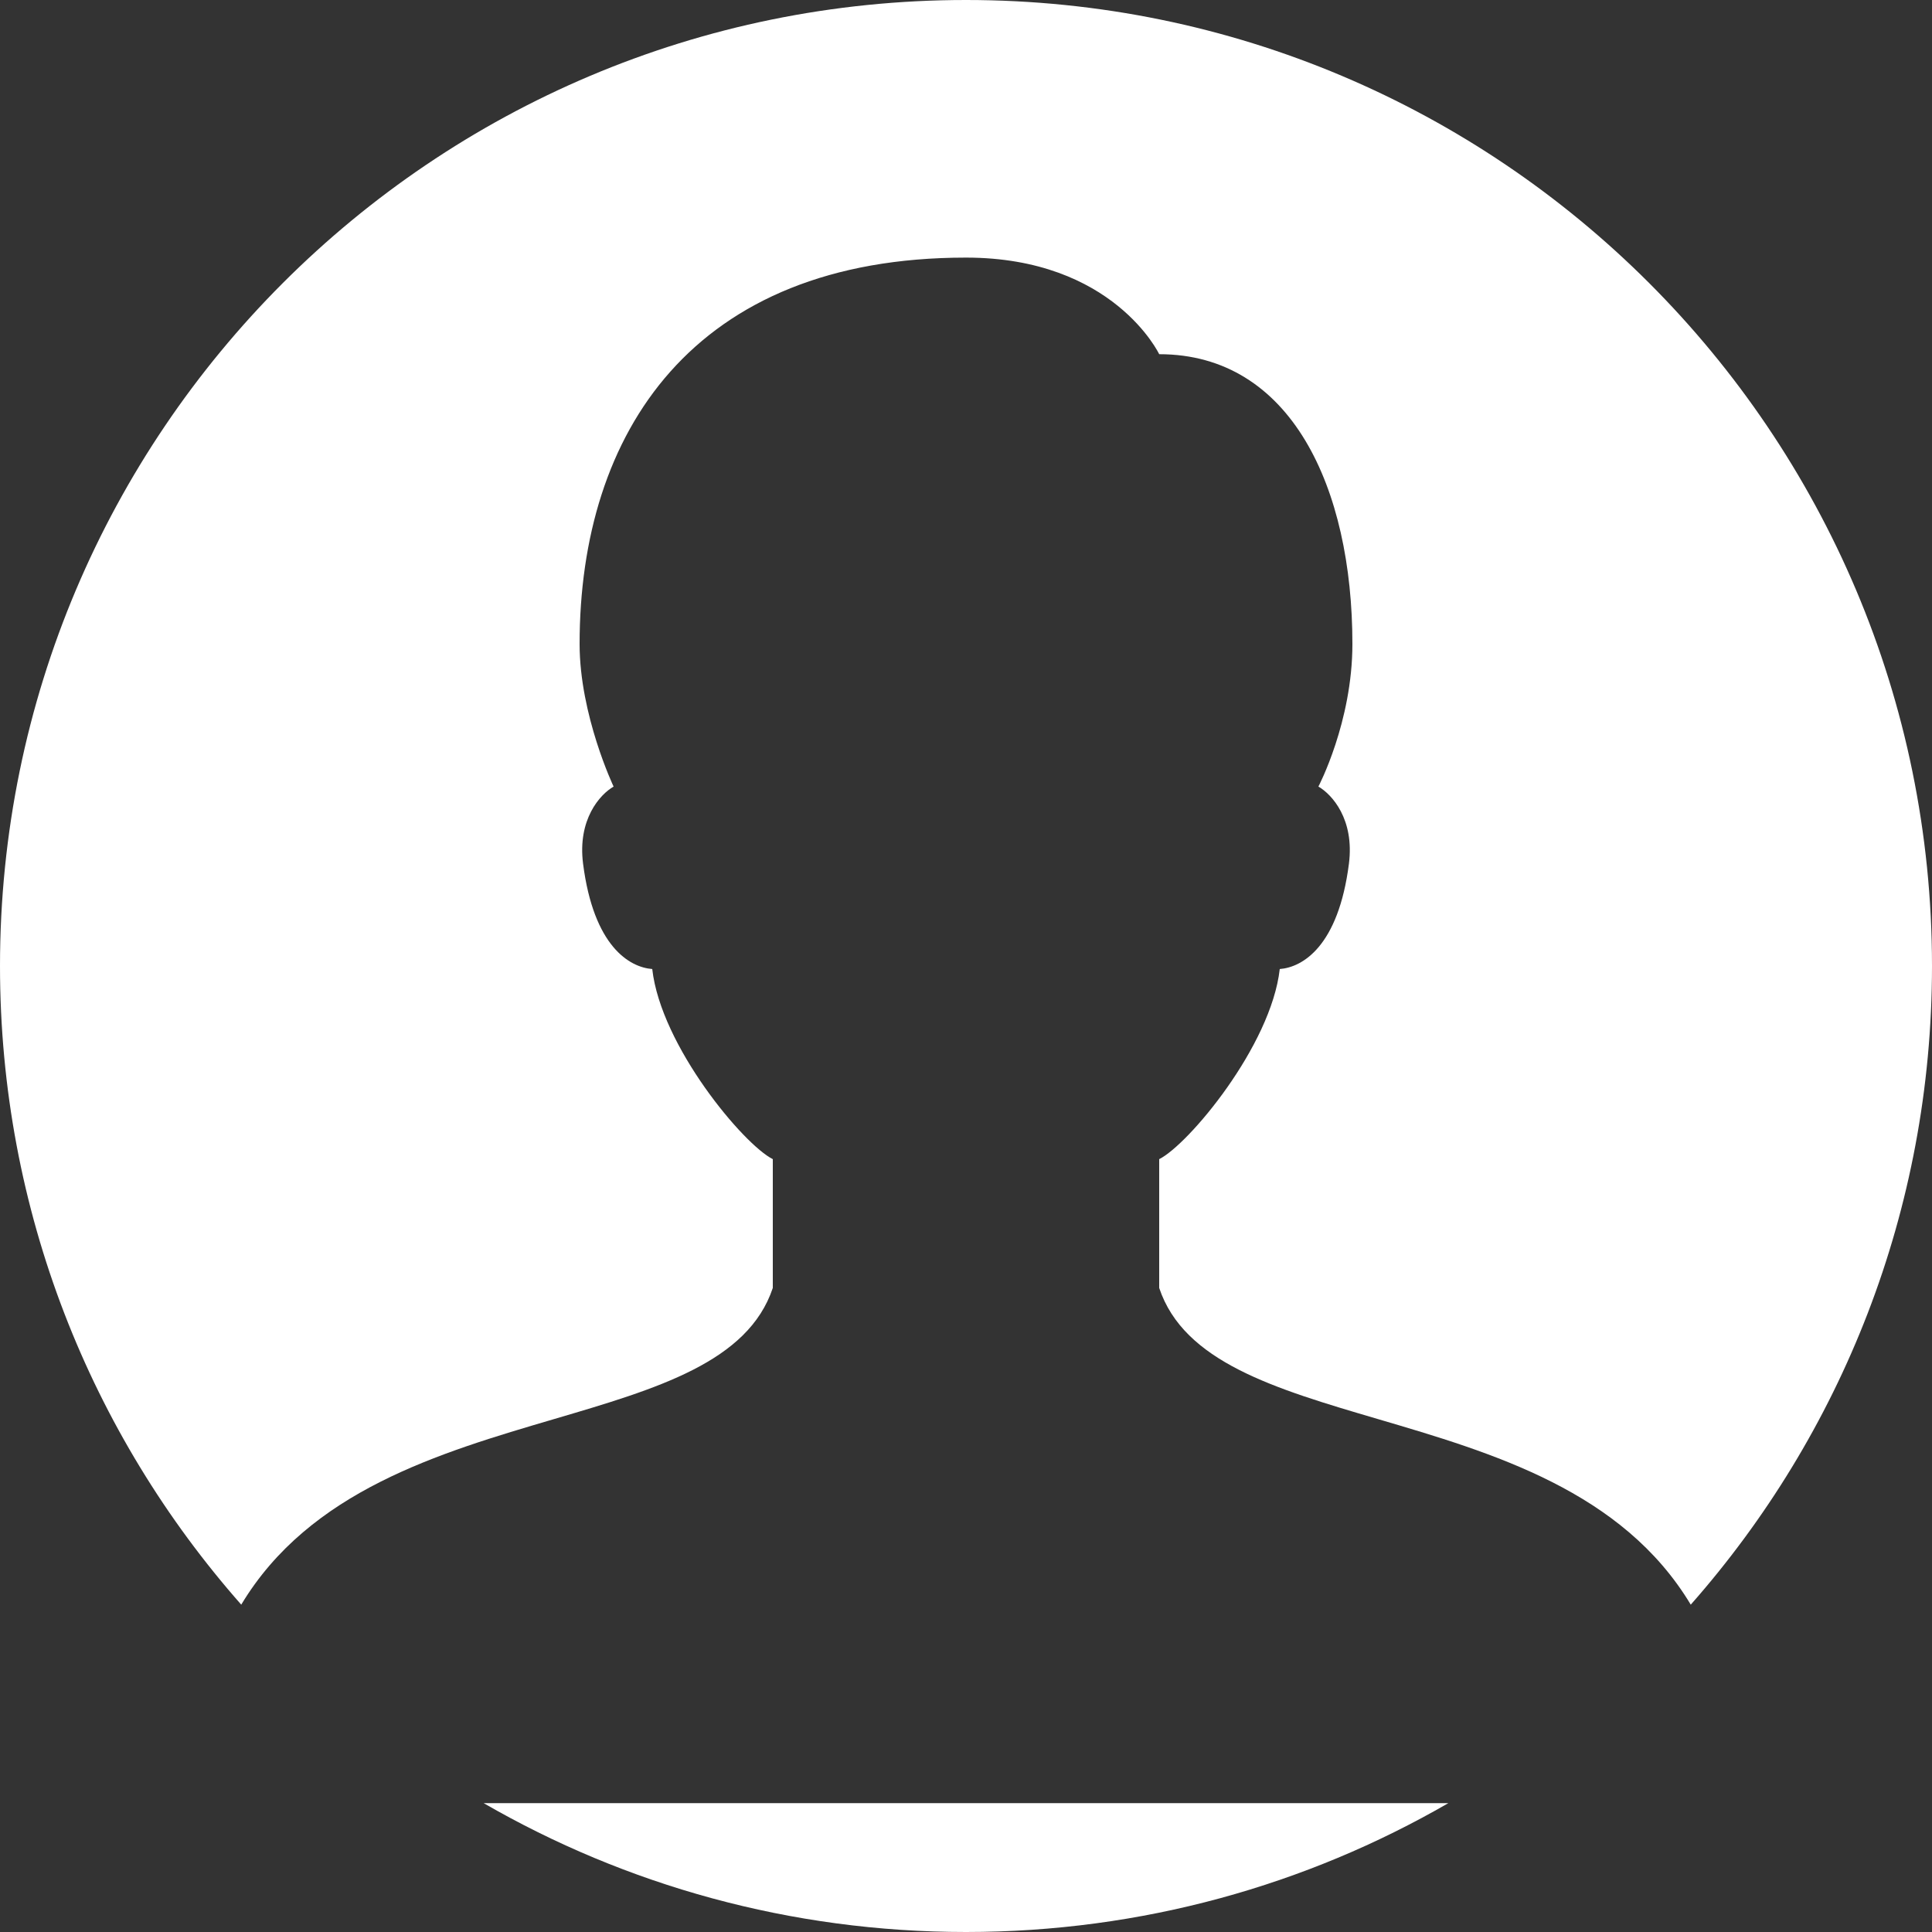 <svg width="30" height="30" viewBox="0 0 30 30" version="1.1" xmlns="http://www.w3.org/2000/svg" xmlns:xlink="http://www.w3.org/1999/xlink">
<rect x="0" y="0" width="30" height="30" fill="#333333" stroke="none"/>
<title>user-white</title>
<desc>Created using Figma</desc>
<g id="Canvas" transform="translate(-6999 1225)">
<clipPath id="clip-0" clip-rule="evenodd">
<path d="M 6999 -1225L 7029 -1225L 7029 -1195L 6999 -1195L 6999 -1225Z" fill="#FFFFFF"/>
</clipPath>
<g id="user-white" clip-path="url(#clip-0)">
<g id="icon">
<g id="Ellipse">
<mask id="mask0_outline_ins">
<use xlink:href="#path0_fill" fill="white" transform="translate(6999 -1225)"/>
</mask>
<g mask="url(#mask0_outline_ins)">
<use xlink:href="#path1_stroke_2x" transform="translate(6999 -1225)" fill="#FFFFFF"/>
</g>
</g>
<g id="Subtract">
<use xlink:href="#path2_fill" transform="translate(6999 -1225)" fill="#FFFFFF"/>
<mask id="mask1_outline_ins">
<use xlink:href="#path2_fill" fill="white" transform="translate(6999 -1225)"/>
</mask>
<g mask="url(#mask1_outline_ins)">
<use xlink:href="#path3_stroke_2x" transform="translate(6999 -1225)" fill="#FFFFFF"/>
</g>
</g>
</g>
</g>
</g>
<defs>
<path id="path0_fill" d="M 30 15C 30 23.284 23.284 30 15 30C 6.716 30 0 23.284 0 15C 0 6.716 6.716 0 15 0C 23.284 0 30 6.716 30 15Z"/>
<path id="path1_stroke_2x" d="M 28 15C 28 22.18 22.18 28 15 28L 15 32C 24.389 32 32 24.389 32 15L 28 15ZM 15 28C 7.82 28 2 22.18 2 15L -2 15C -2 24.389 5.611 32 15 32L 15 28ZM 2 15C 2 7.82 7.82 2 15 2L 15 -2C 5.611 -2 -2 5.611 -2 15L 2 15ZM 15 2C 22.18 2 28 7.82 28 15L 32 15C 32 5.611 24.389 -2 15 -2L 15 2Z"/>
<path id="path2_fill" fill-rule="evenodd" d="M 26.254 24.917C 28.586 22.273 30 18.802 30 15C 30 6.716 23.284 0 15 0C 6.716 0 0 6.716 0 15C 0 18.802 1.414 22.273 3.746 24.917C 4.807 23.151 6.823 22.559 8.608 22.034C 10.205 21.564 11.617 21.149 12 19.999L 12 17.999C 11.55 17.776 10.263 16.244 10.128 15.047C 9.774 15.02 9.218 14.695 9.054 13.412C 8.966 12.724 9.316 12.336 9.528 12.214C 9.528 12.214 9 11.104 9 10C 9 6.721 10.758 4 15 4C 17.289 4 18 5.5 18 5.5C 20.047 5.5 21 7.572 21 10C 21 11.211 20.472 12.214 20.472 12.214C 20.684 12.336 21.034 12.723 20.946 13.412C 20.782 14.695 20.226 15.02 19.872 15.047C 19.737 16.244 18.45 17.776 18 17.999L 18 19.999C 18.383 21.149 19.795 21.564 21.392 22.034C 23.177 22.559 25.193 23.151 26.254 24.917ZM 22.49 27.999L 7.51 27.999C 9.714 29.272 12.272 30 15 30C 17.728 30 20.286 29.272 22.49 27.999Z"/>
<path id="path3_stroke_2x" d="M 26.254 24.917L 25.397 25.432L 26.101 26.603L 27.004 25.578L 26.254 24.917ZM 3.746 24.917L 2.996 25.578L 3.899 26.603L 4.603 25.432L 3.746 24.917ZM 8.608 22.034L 8.326 21.074L 8.326 21.074L 8.608 22.034ZM 12 19.999L 12.949 20.315L 13 20.161L 13 19.999L 12 19.999ZM 12 17.999L 13 17.999L 13 17.378L 12.444 17.103L 12 17.999ZM 10.128 15.047L 11.122 14.935L 11.029 14.113L 10.204 14.05L 10.128 15.047ZM 9.054 13.412L 10.046 13.286L 10.046 13.285L 9.054 13.412ZM 9.528 12.214L 10.027 13.081L 10.828 12.619L 10.431 11.784L 9.528 12.214ZM 18 5.5L 17.096 5.928L 17.367 6.5L 18 6.5L 18 5.5ZM 20.472 12.214L 19.587 11.748L 19.139 12.6L 19.973 13.081L 20.472 12.214ZM 20.946 13.412L 19.954 13.285L 19.954 13.286L 20.946 13.412ZM 19.872 15.047L 19.796 14.05L 18.971 14.113L 18.878 14.935L 19.872 15.047ZM 18 17.999L 17.556 17.103L 17 17.378L 17 17.999L 18 17.999ZM 18 19.999L 17 19.999L 17 20.161L 17.051 20.315L 18 19.999ZM 21.392 22.034L 21.674 21.074L 21.674 21.074L 21.392 22.034ZM 7.51 27.999L 7.51 26.999L 3.778 26.999L 7.01 28.865L 7.51 27.999ZM 22.49 27.999L 22.99 28.865L 26.222 26.999L 22.49 26.999L 22.49 27.999ZM 29 15C 29.019 18.61 27.736 21.747 25.504 24.256L 27.004 25.578C 29.436 22.8 30.981 18.994 31 15L 29 15ZM 15 1C 22.732 1 29 7.268 29 15L 31 15C 31 6.163 23.837 -1 15 -1L 15 1ZM 1 15C 1 7.268 7.268 1 15 1L 15 -1C 6.164 -1 -1 6.163 -1 15L 1 15ZM 4.496 24.256C 2.264 21.747 0.981 18.61 1 15L -1 15C -0.981 18.994 0.564 22.8 2.996 25.578L 4.496 24.256ZM 8.326 21.074C 6.622 21.575 4.184 22.246 2.889 24.402L 4.603 25.432C 5.43 24.056 7.023 23.542 8.89 22.993L 8.326 21.074ZM 11.051 19.683C 10.976 19.907 10.788 20.134 10.305 20.381C 9.789 20.649 9.124 20.84 8.326 21.074L 8.89 22.993C 9.689 22.759 10.528 22.507 11.213 22.163C 11.931 21.797 12.64 21.241 12.949 20.315L 11.051 19.683ZM 11 17.999L 11 19.999L 13 19.999L 13 17.999L 11 17.999ZM 9.134 15.159C 9.23 16.009 9.702 16.859 10.128 17.464C 10.349 17.776 10.605 18.084 10.815 18.305C 11.012 18.509 11.277 18.757 11.556 18.895L 12.444 17.103C 12.497 17.129 12.434 17.102 12.258 16.919C 12.096 16.752 11.938 16.561 11.763 16.312C 11.4 15.797 11.161 15.282 11.122 14.935L 9.134 15.159ZM 8.062 13.539C 8.159 14.301 8.388 14.904 8.751 15.34C 9.125 15.79 9.601 16.01 10.052 16.044L 10.204 14.05C 10.301 14.057 10.322 14.101 10.289 14.061C 10.244 14.007 10.113 13.806 10.046 13.286L 8.062 13.539ZM 9.029 11.348C 8.493 11.656 7.919 12.421 8.062 13.539L 10.046 13.285C 10.027 13.14 10.058 13.077 10.066 13.062C 10.072 13.05 10.077 13.045 10.076 13.046C 10.075 13.046 10.072 13.049 10.066 13.055C 10.06 13.059 10.047 13.069 10.027 13.081L 9.029 11.348ZM 8 10C 8.007 10.669 8.168 11.373 8.311 11.824C 8.386 12.058 8.466 12.269 8.519 12.401C 8.548 12.471 8.575 12.533 8.591 12.57C 8.6 12.59 8.609 12.609 8.614 12.619C 8.616 12.626 8.619 12.632 8.621 12.635C 8.622 12.637 8.623 12.639 8.623 12.64C 8.623 12.641 8.624 12.642 8.624 12.642C 8.624 12.642 8.624 12.643 8.624 12.643C 8.624 12.643 8.625 12.643 8.625 12.643C 8.625 12.643 8.625 12.643 9.528 12.214C 10.431 11.784 10.431 11.785 10.431 11.785C 10.431 11.785 10.431 11.785 10.431 11.785C 10.431 11.785 10.432 11.786 10.431 11.786C 10.431 11.786 10.432 11.787 10.432 11.787C 10.432 11.787 10.432 11.787 10.432 11.787C 10.431 11.786 10.431 11.785 10.43 11.783C 10.427 11.777 10.425 11.77 10.419 11.758C 10.407 11.73 10.392 11.697 10.371 11.646C 10.326 11.535 10.274 11.399 10.217 11.218C 10.095 10.838 9.993 10.435 10 10L 8 10ZM 15 3C 12.653 3 10.858 3.761 9.662 5.106C 8.484 6.43 8 8.194 8 10L 10 10C 10 8.527 10.395 7.291 11.156 6.435C 11.9 5.599 13.104 5 15 5L 15 3ZM 18 5.5C 18.904 5.072 18.903 5.071 18.903 5.071C 18.903 5.07 18.903 5.07 18.903 5.069C 18.902 5.069 18.902 5.068 18.901 5.067C 18.901 5.066 18.9 5.064 18.899 5.062C 18.898 5.06 18.895 5.054 18.893 5.05C 18.89 5.044 18.883 5.03 18.877 5.018C 18.868 5.001 18.848 4.965 18.829 4.932C 18.797 4.877 18.733 4.776 18.662 4.677C 18.535 4.505 18.288 4.221 17.987 3.972C 17.353 3.46 16.384 3 15 3L 15 5C 15.905 5 16.436 5.29 16.73 5.528C 16.893 5.654 16.966 5.745 17.045 5.854C 17.076 5.896 17.085 5.912 17.101 5.939C 17.105 5.947 17.108 5.952 17.106 5.948C 17.106 5.949 17.103 5.942 17.103 5.942C 17.104 5.943 17.1 5.935 17.1 5.936C 17.101 5.937 17.098 5.932 17.098 5.932C 17.099 5.933 17.097 5.93 17.097 5.93C 17.097 5.93 17.097 5.93 17.097 5.929C 17.097 5.929 17.096 5.928 18 5.5ZM 22 10C 22 8.677 21.744 7.353 21.125 6.324C 20.48 5.252 19.429 4.5 18 4.5L 18 6.5C 18.617 6.5 19.067 6.784 19.411 7.355C 19.78 7.969 20 8.895 20 10L 22 10ZM 20.472 12.214C 21.357 12.68 21.357 12.68 21.357 12.679C 21.357 12.679 21.358 12.679 21.358 12.679C 21.358 12.679 21.358 12.678 21.358 12.678C 21.358 12.677 21.359 12.676 21.359 12.675C 21.36 12.674 21.361 12.672 21.362 12.67C 21.364 12.667 21.367 12.66 21.37 12.654C 21.375 12.644 21.385 12.625 21.395 12.604C 21.412 12.569 21.441 12.508 21.471 12.44C 21.526 12.313 21.609 12.106 21.686 11.873C 21.83 11.431 21.993 10.722 22 10L 20 10C 20.007 10.489 19.906 10.887 19.786 11.249C 19.731 11.419 19.683 11.537 19.639 11.637C 19.619 11.682 19.607 11.708 19.595 11.732C 19.59 11.742 19.588 11.746 19.586 11.751C 19.585 11.752 19.585 11.753 19.585 11.752C 19.585 11.753 19.586 11.751 19.586 11.751C 19.586 11.751 19.587 11.75 19.586 11.75C 19.586 11.75 19.587 11.749 19.587 11.749C 19.587 11.749 19.587 11.749 19.587 11.749C 19.587 11.748 19.587 11.748 20.472 12.214ZM 21.938 13.539C 22.081 12.42 21.506 11.656 20.971 11.348L 19.973 13.081C 19.953 13.069 19.941 13.06 19.934 13.055C 19.928 13.05 19.925 13.046 19.924 13.046C 19.923 13.045 19.928 13.05 19.934 13.062C 19.942 13.076 19.973 13.139 19.954 13.285L 21.938 13.539ZM 19.948 16.044C 20.399 16.01 20.875 15.79 21.249 15.34C 21.612 14.904 21.84 14.301 21.938 13.539L 19.954 13.286C 19.887 13.806 19.756 14.007 19.711 14.061C 19.678 14.101 19.699 14.057 19.796 14.05L 19.948 16.044ZM 18.444 18.895C 18.723 18.757 18.988 18.509 19.185 18.305C 19.395 18.084 19.651 17.776 19.872 17.464C 20.298 16.859 20.77 16.009 20.866 15.159L 18.878 14.935C 18.839 15.282 18.6 15.797 18.237 16.312C 18.062 16.561 17.904 16.752 17.742 16.919C 17.567 17.102 17.503 17.129 17.556 17.103L 18.444 18.895ZM 19 19.999L 19 17.999L 17 17.999L 17 19.999L 19 19.999ZM 21.674 21.074C 20.876 20.84 20.211 20.649 19.695 20.381C 19.212 20.134 19.024 19.907 18.949 19.683L 17.051 20.315C 17.36 21.241 18.069 21.797 18.787 22.163C 19.472 22.507 20.311 22.759 21.11 22.993L 21.674 21.074ZM 27.111 24.402C 25.816 22.246 23.378 21.575 21.674 21.074L 21.11 22.993C 22.977 23.542 24.57 24.056 25.397 25.432L 27.111 24.402ZM 7.51 28.999L 22.49 28.999L 22.49 26.999L 7.51 26.999L 7.51 28.999ZM 15 29C 12.41 29.01 10.104 28.351 8.01 27.133L 7.01 28.865C 9.324 30.193 12.134 30.99 15 31L 15 29ZM 21.99 27.133C 19.896 28.351 17.59 29.01 15 29L 15 31C 17.866 30.99 20.676 30.193 22.99 28.865L 21.99 27.133Z"/>
</defs>
</svg>
